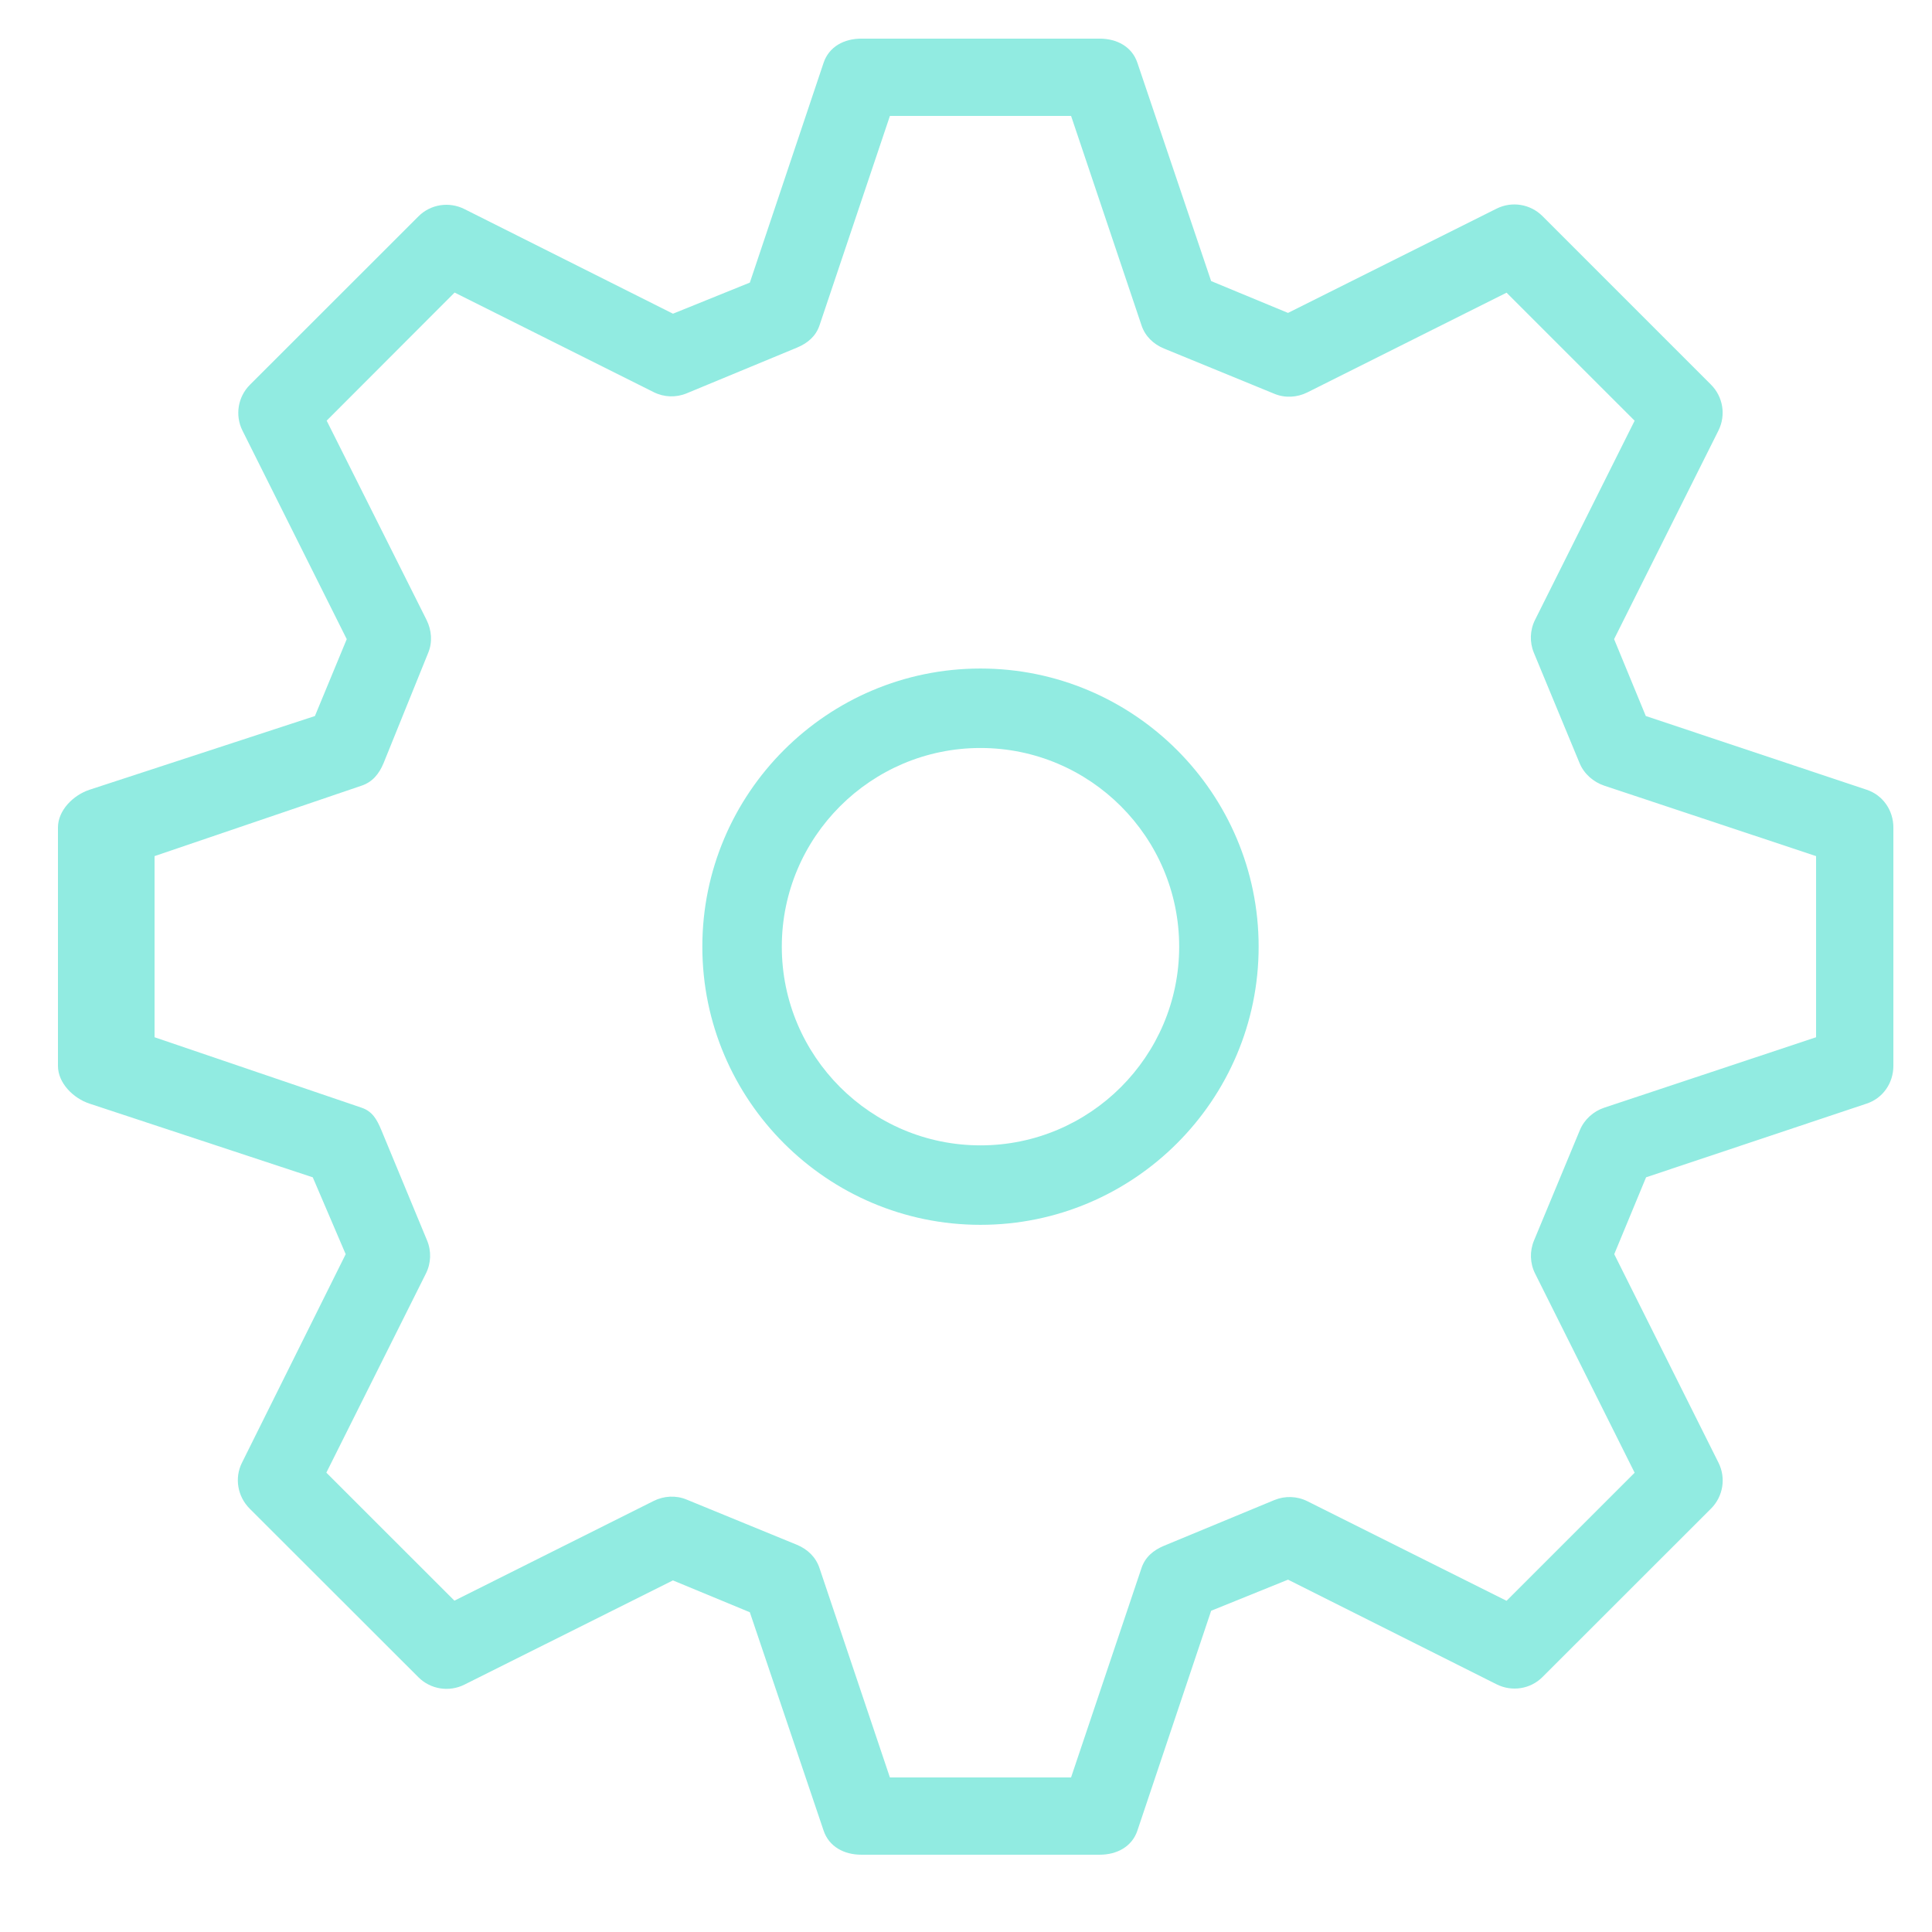<?xml version="1.0" encoding="iso-8859-1"?>
<!DOCTYPE svg PUBLIC "-//W3C//DTD SVG 1.1//EN" "http://www.w3.org/Graphics/SVG/1.1/DTD/svg11.dtd">
<svg version="1.1" id="Layer_1" xmlns="http://www.w3.org/2000/svg" xmlns:xlink="http://www.w3.org/1999/xlink" x="0px" y="0px" width="100px" height="100px" viewBox="0 0 100 100" style="enable-background:new 0 0 100 100;" xml:space="preserve">
	<style>
		path { fill:#91EBE1; }
	</style>
	<path d="M96.622, 40.878l-11.436-3.817l-1.641-3.98l5.401-10.795c0.396-0.792, 0.242-1.748-0.384-2.375 l-8.725-8.726c-0.625-0.625-1.581-0.782-2.374-0.386l-10.796, 5.397l-3.979-1.648L58.872, 3.253C58.592, 2.413, 57.807, 2, 56.921, 2 H44.579c-0.886, 0-1.671, 0.413-1.951, 1.253l-3.816, 11.374l-3.979, 1.61L24.036, 10.82c-0.793-0.396-1.749-0.249-2.374, 0.376 l-8.726, 8.721c-0.626, 0.626-0.781, 1.58-0.386, 2.372l5.397, 10.794L16.3, 37.062L4.628, 40.879C3.788, 41.159, 3, 41.944, 3, 42.83v12.341 c0, 0.886, 0.788, 1.671, 1.628, 1.951l11.561, 3.816l1.704, 3.979l-5.37, 10.796c-0.396, 0.792-0.226, 1.748, 0.4, 2.374l8.733, 8.726 c0.625, 0.626, 1.584, 0.78, 2.377, 0.386l10.798-5.397l3.98, 1.648l3.817, 11.297c0.28, 0.84, 1.066, 1.253, 1.952, 1.253h12.342 c0.886, 0, 1.671-0.413, 1.951-1.253l3.816-11.374l3.979-1.61l10.796, 5.417c0.793, 0.397, 1.749, 0.25, 2.374-0.376l8.726-8.721 c0.626-0.626, 0.781-1.58, 0.386-2.372l-5.397-10.795l1.648-3.979l11.422-3.816c0.84-0.28, 1.378-1.065, 1.378-1.951V42.83 C98, 41.944, 97.462, 41.158, 96.622, 40.878z M94, 53.688l-10.963, 3.645c-0.565, 0.188-1.036, 0.613-1.264, 1.164l-2.374, 5.714 c-0.229, 0.551-0.21, 1.174, 0.057, 1.707l5.153, 10.31l-6.63, 6.629l-10.31-5.154c-0.533-0.267-1.158-0.287-1.707-0.061l-5.714, 2.367 c-0.551, 0.229-0.976, 0.588-1.164, 1.153L55.438, 92h-9.377l-3.645-10.838c-0.188-0.565-0.613-0.973-1.164-1.202l-5.714-2.343 c-0.55-0.228-1.173-0.194-1.707, 0.073l-10.31, 5.16l-6.629-6.626l5.154-10.308c0.267-0.533, 0.289-1.156, 0.061-1.706l-2.367-5.713 c-0.229-0.551-0.463-0.975-1.028-1.164L8, 53.688v-9.376l10.713-3.645c0.565-0.188, 0.911-0.613, 1.139-1.164l2.312-5.714 c0.229-0.551, 0.178-1.174-0.088-1.707l-5.168-10.309l6.622-6.63l10.306, 5.155c0.535, 0.268, 1.156, 0.289, 1.705, 0.061l5.713-2.367 c0.551-0.229, 0.975-0.588, 1.164-1.153L46.062, 6h9.377l3.645, 10.838c0.188, 0.565, 0.613, 0.973, 1.164, 1.202l5.714, 2.343 c0.549, 0.228, 1.173, 0.194, 1.707-0.073l10.31-5.161l6.629, 6.627l-5.154, 10.307c-0.267, 0.533-0.289, 1.155-0.061, 1.706l2.367, 5.714 c0.229, 0.551, 0.713, 0.975, 1.278, 1.164L94, 44.312V53.688z"/>
	<path d="M50.75, 34.603c-7.938, 0-14.397, 6.458-14.397, 14.397c0, 7.938, 6.459, 14.397, 14.397, 14.397 S65.147, 56.938, 65.147, 49C65.147, 41.061, 58.688, 34.603, 50.75, 34.603z M50.75, 59.284c-5.671, 0-10.284-4.613-10.284-10.284 c0-5.67, 4.613-10.284, 10.284-10.284S61.034, 43.33, 61.034, 49C61.034, 54.671, 56.421, 59.284, 50.75, 59.284z"/>
</svg>
